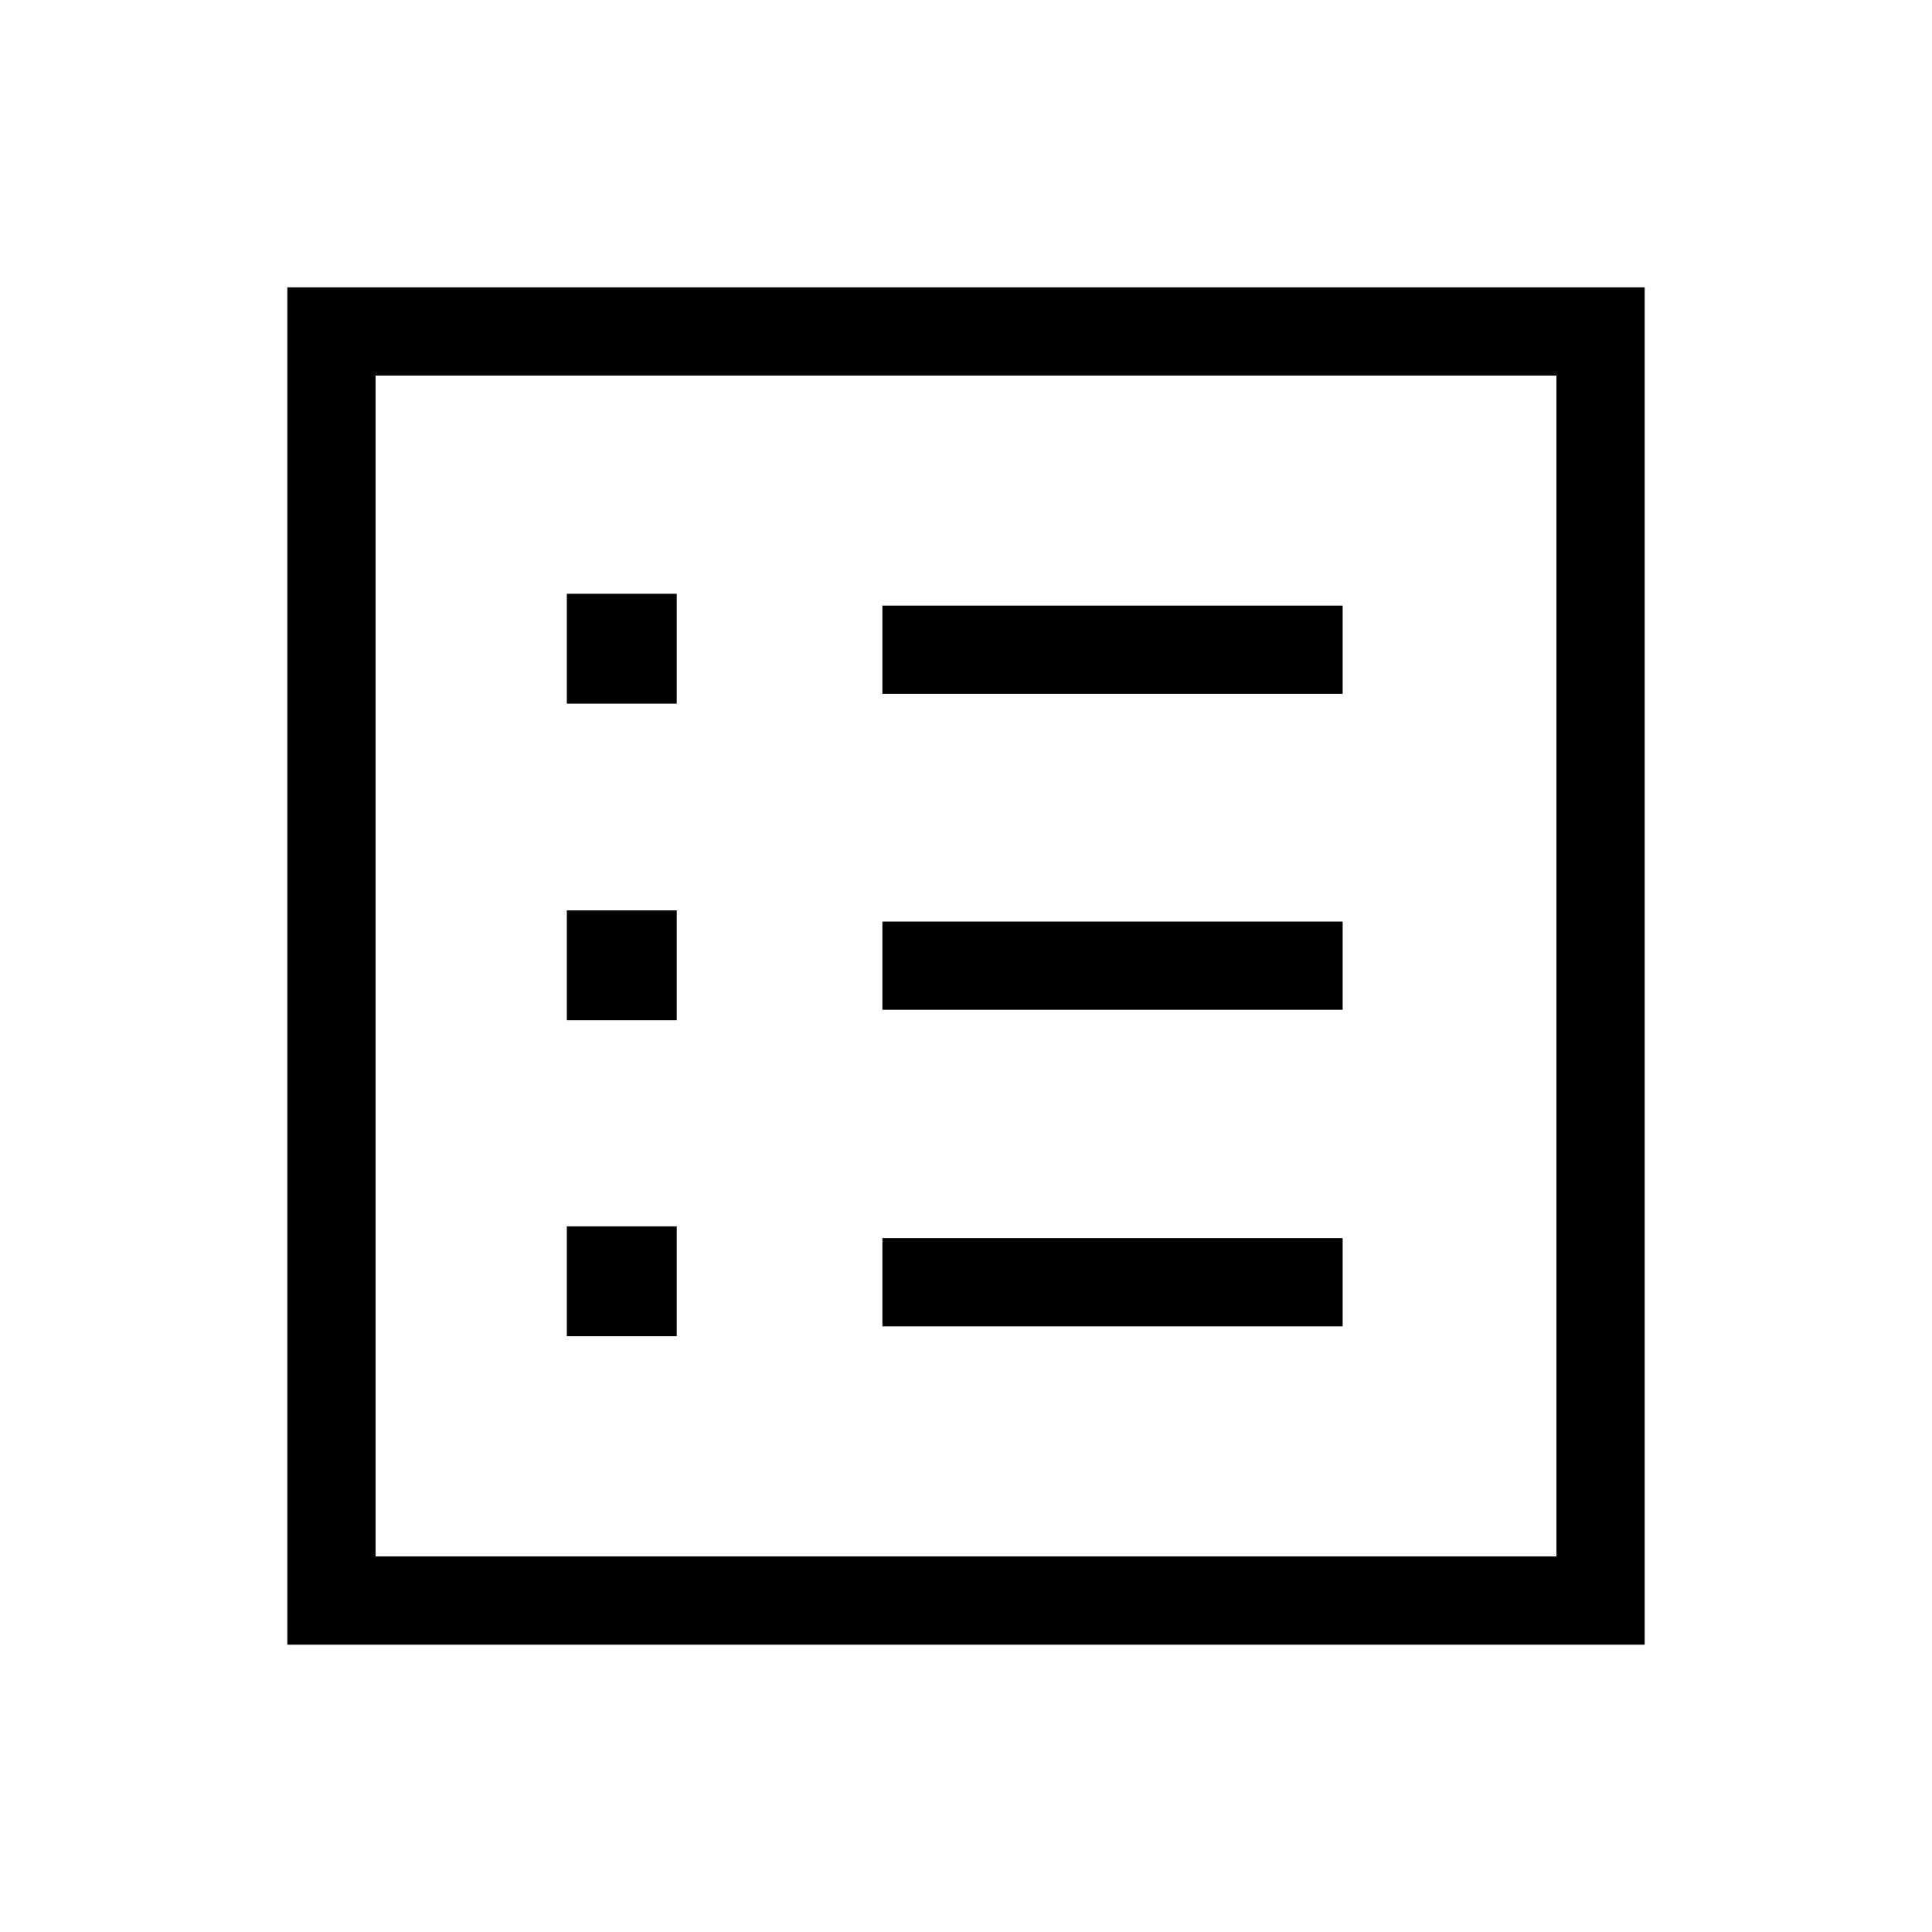 <svg xmlns="http://www.w3.org/2000/svg" height="48" viewBox="0 -960 960 960" width="48"><path d="M281.65-296.04h54.62v-54.61h-54.62v54.61Zm0-157h54.62v-54.61h-54.62v54.61Zm0-157.31h54.62v-54.61h-54.62v54.61Zm156.81 309.43h228.69v-43.85H438.46v43.85Zm0-157.31h228.69v-43.85H438.46v43.85Zm0-157h228.69v-43.85H438.46v43.85ZM142.77-142.77v-674.46h674.46v674.46H142.77Zm43.85-43.85h586.76v-586.76H186.62v586.76Zm0 0v-586.76 586.76Z"/></svg>